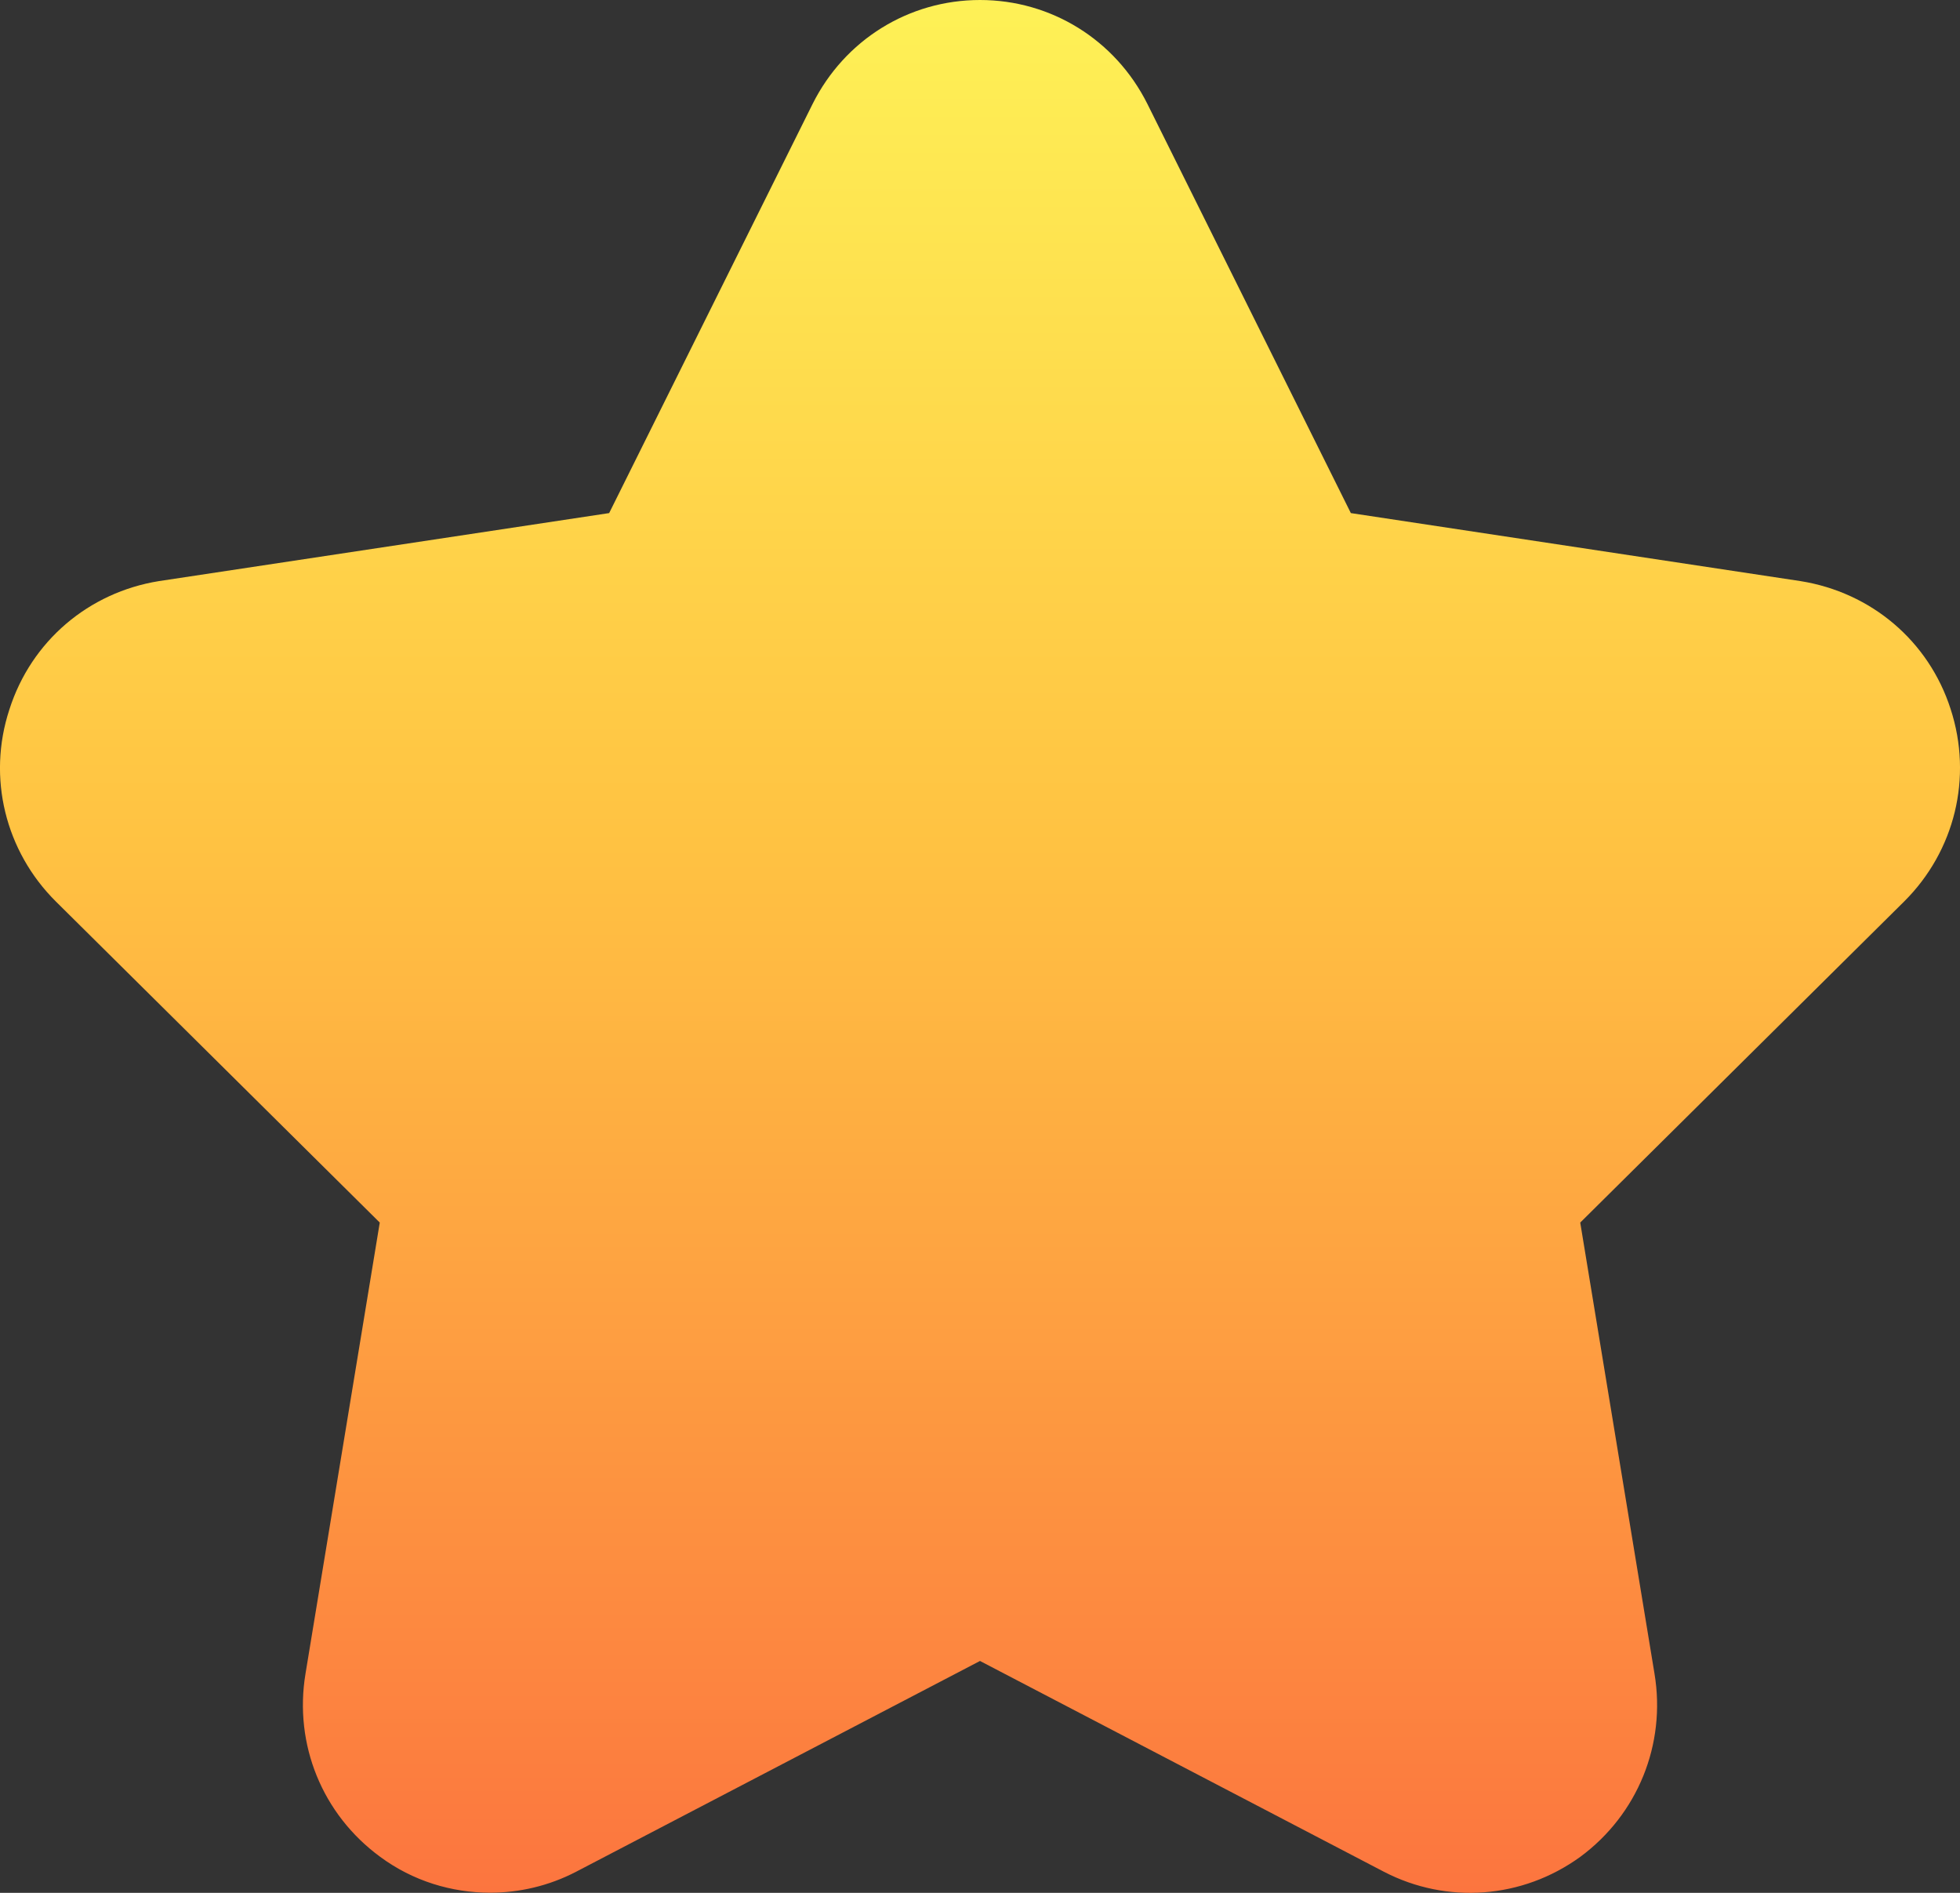<svg width="29" height="28" viewBox="0 0 29 28" fill="none" xmlns="http://www.w3.org/2000/svg">
<rect x="0" y="0" width="29" height="28" fill="#333333" stroke="none"/>
<path d="M28.176 13.333L23.381 18.085L24.48 24.759C24.653 25.803 24.232 26.84 23.381 27.468C22.523 28.089 21.409 28.172 20.476 27.688L14.5 24.57L8.524 27.688C8.118 27.899 7.681 27.998 7.252 27.998C6.68 27.998 6.108 27.824 5.626 27.468C4.768 26.84 4.347 25.803 4.52 24.759L5.619 18.085L0.824 13.333C0.079 12.591 -0.192 11.502 0.139 10.495C0.463 9.481 1.314 8.763 2.352 8.596L9.013 7.59L12.024 1.536C12.498 0.59 13.446 0 14.5 0C15.554 0 16.502 0.59 16.976 1.536L19.987 7.59L26.64 8.596C27.686 8.763 28.537 9.481 28.861 10.488C29.192 11.502 28.921 12.591 28.176 13.333Z" fill="url(#paint0_linear_1026_533)"/>
<defs>
<linearGradient id="paint0_linear_1026_533" x1="14.5" y1="0" x2="14.5" y2="28" gradientUnits="userSpaceOnUse">
<stop stop-color="#FEF156"/>
<stop offset="0.447" stop-color="#FFC242"/>
<stop offset="1" stop-color="#FC753F"/>
</linearGradient>
</defs>
</svg>
